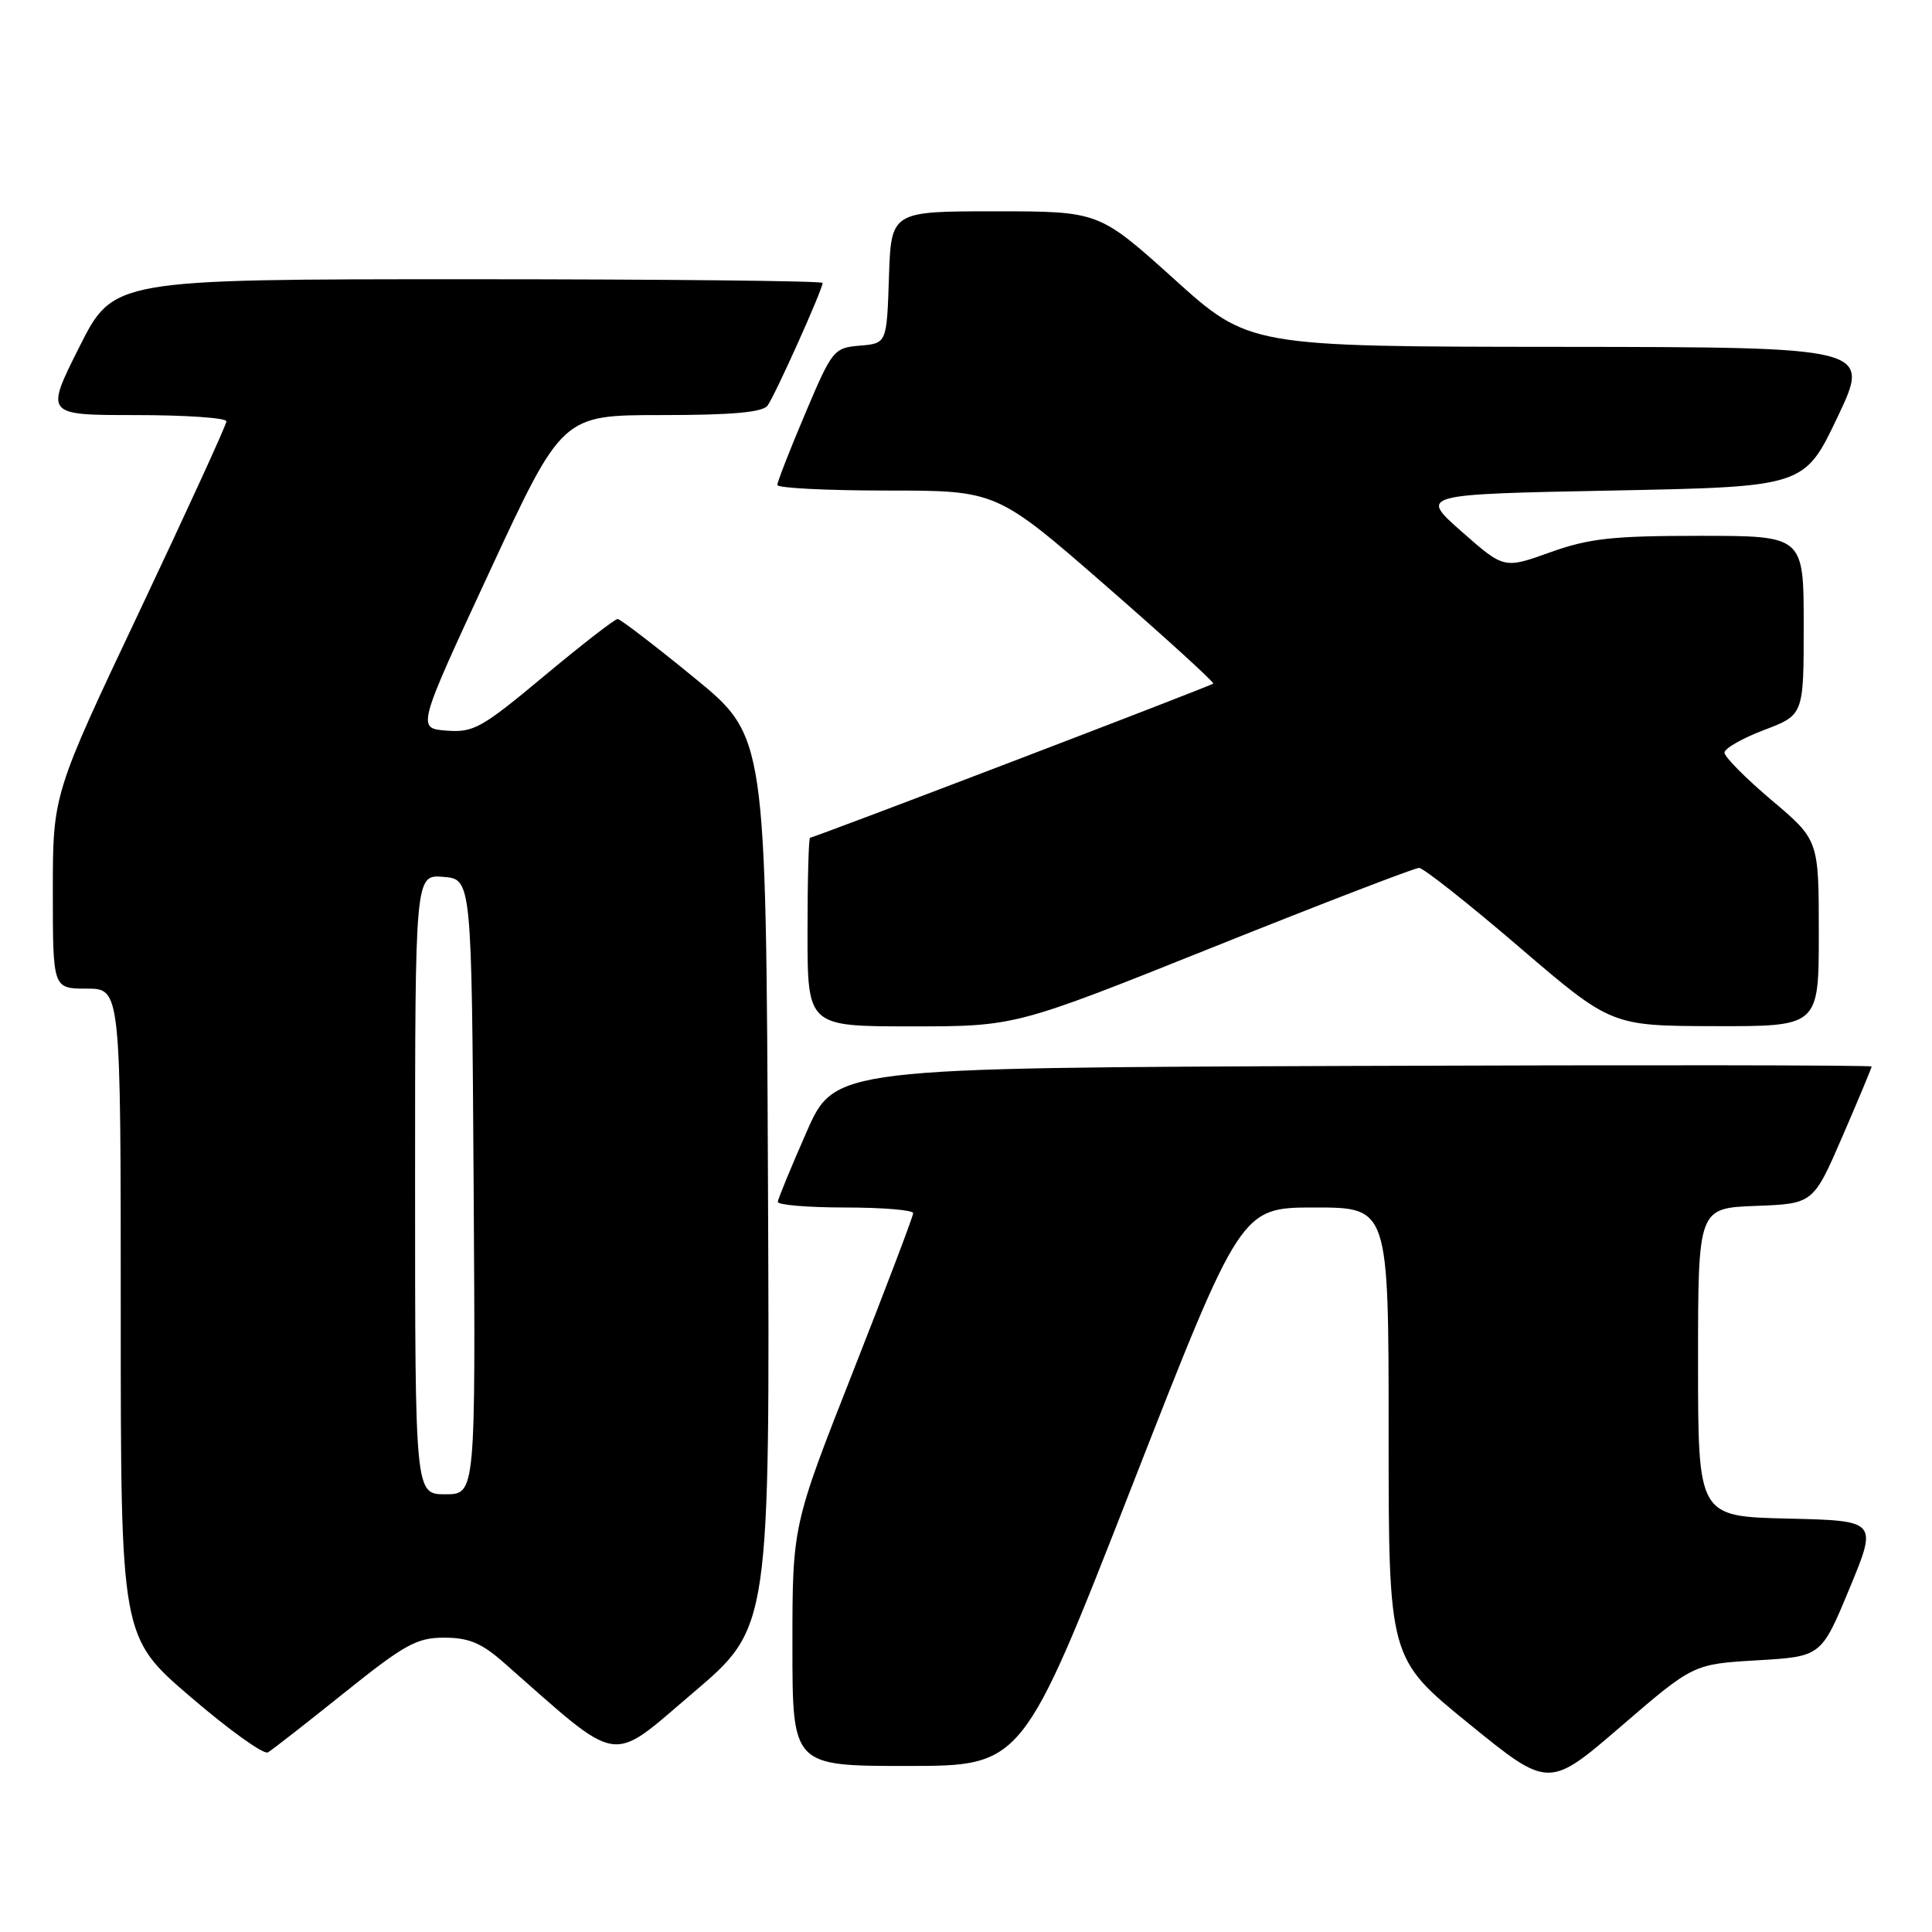 <?xml version="1.0" encoding="UTF-8" standalone="no"?>
<!DOCTYPE svg PUBLIC "-//W3C//DTD SVG 1.1//EN" "http://www.w3.org/Graphics/SVG/1.1/DTD/svg11.dtd" >
<svg xmlns="http://www.w3.org/2000/svg" xmlns:xlink="http://www.w3.org/1999/xlink" version="1.1" viewBox="0 0 256 256">
 <g >
 <path fill="currentColor"
d=" M 232.85 220.00 C 241.33 219.50 241.33 219.50 245.06 210.50 C 248.79 201.50 248.79 201.50 236.90 201.22 C 225.00 200.94 225.00 200.94 225.00 180.51 C 225.00 160.08 225.00 160.08 232.64 159.79 C 240.27 159.50 240.27 159.50 244.14 150.57 C 246.26 145.66 248.00 141.50 248.00 141.32 C 248.00 141.13 217.09 141.10 179.30 141.24 C 110.61 141.50 110.61 141.50 106.87 150.00 C 104.81 154.68 103.10 158.84 103.06 159.25 C 103.03 159.66 107.05 160.00 112.00 160.00 C 116.95 160.00 121.00 160.34 121.00 160.75 C 121.00 161.16 117.40 170.64 113.00 181.82 C 105.00 202.14 105.00 202.14 105.00 218.07 C 105.00 234.00 105.00 234.00 120.25 234.00 C 135.50 233.99 135.50 233.99 149.96 197.00 C 164.42 160.00 164.42 160.00 174.21 160.00 C 184.00 160.00 184.00 160.00 184.00 189.88 C 184.00 219.75 184.00 219.75 194.60 228.37 C 205.21 237.00 205.21 237.00 214.79 228.75 C 224.37 220.50 224.37 220.50 232.85 220.00 Z  M 45.61 224.31 C 53.63 217.88 55.23 217.00 58.86 217.00 C 62.11 217.00 63.80 217.70 66.75 220.30 C 82.51 234.15 80.60 233.85 91.84 224.30 C 102.02 215.65 102.02 215.65 101.76 156.61 C 101.50 97.58 101.50 97.58 92.00 89.81 C 86.78 85.54 82.20 82.03 81.84 82.02 C 81.48 82.01 77.11 85.40 72.12 89.56 C 63.82 96.49 62.74 97.09 59.15 96.81 C 55.24 96.50 55.24 96.50 64.87 75.75 C 74.50 55.00 74.50 55.00 87.63 55.00 C 96.96 55.00 101.03 54.64 101.70 53.75 C 102.67 52.46 109.00 38.37 109.00 37.49 C 109.00 37.22 87.85 37.00 62.01 37.00 C 15.02 37.00 15.02 37.00 10.50 46.00 C 5.98 55.00 5.98 55.00 17.99 55.00 C 24.60 55.00 30.00 55.37 30.00 55.83 C 30.00 56.29 24.82 67.59 18.50 80.96 C 7.00 105.25 7.00 105.25 7.00 118.13 C 7.00 131.00 7.00 131.00 11.50 131.00 C 16.00 131.00 16.00 131.00 16.00 173.96 C 16.00 216.92 16.00 216.92 25.25 224.85 C 30.34 229.22 34.95 232.53 35.50 232.20 C 36.05 231.88 40.60 228.33 45.61 224.31 Z  M 160.76 125.50 C 175.19 119.72 187.46 115.00 188.03 115.00 C 188.60 115.00 194.56 119.71 201.28 125.47 C 213.50 135.94 213.50 135.94 227.25 135.97 C 241.00 136.00 241.00 136.00 241.00 123.66 C 241.00 111.31 241.00 111.31 234.75 106.03 C 231.31 103.12 228.50 100.29 228.50 99.73 C 228.50 99.18 230.86 97.82 233.75 96.73 C 239.00 94.73 239.00 94.73 239.00 82.87 C 239.00 71.00 239.00 71.00 225.25 71.00 C 213.63 71.00 210.55 71.34 205.39 73.19 C 199.29 75.38 199.29 75.38 193.68 70.44 C 188.08 65.50 188.08 65.50 213.59 65.00 C 239.09 64.50 239.09 64.50 243.49 55.25 C 247.88 46.00 247.88 46.00 206.69 45.96 C 165.50 45.93 165.50 45.93 155.56 36.96 C 145.61 28.00 145.61 28.00 131.84 28.00 C 118.08 28.00 118.08 28.00 117.79 36.75 C 117.50 45.50 117.50 45.50 113.94 45.80 C 110.48 46.09 110.27 46.35 106.69 54.81 C 104.66 59.60 103.00 63.86 103.00 64.26 C 103.00 64.67 109.54 65.00 117.53 65.00 C 132.06 65.00 132.06 65.00 146.56 77.64 C 154.53 84.59 160.92 90.41 160.76 90.58 C 160.43 90.91 107.87 111.00 107.34 111.00 C 107.15 111.00 107.00 116.62 107.00 123.50 C 107.00 136.00 107.00 136.00 120.77 136.00 C 134.54 136.00 134.54 136.00 160.76 125.50 Z  M 55.00 156.94 C 55.00 115.88 55.00 115.88 58.75 116.19 C 62.50 116.50 62.50 116.50 62.76 157.25 C 63.02 198.00 63.02 198.00 59.01 198.00 C 55.00 198.00 55.00 198.00 55.00 156.94 Z "/>
</g>
</svg>